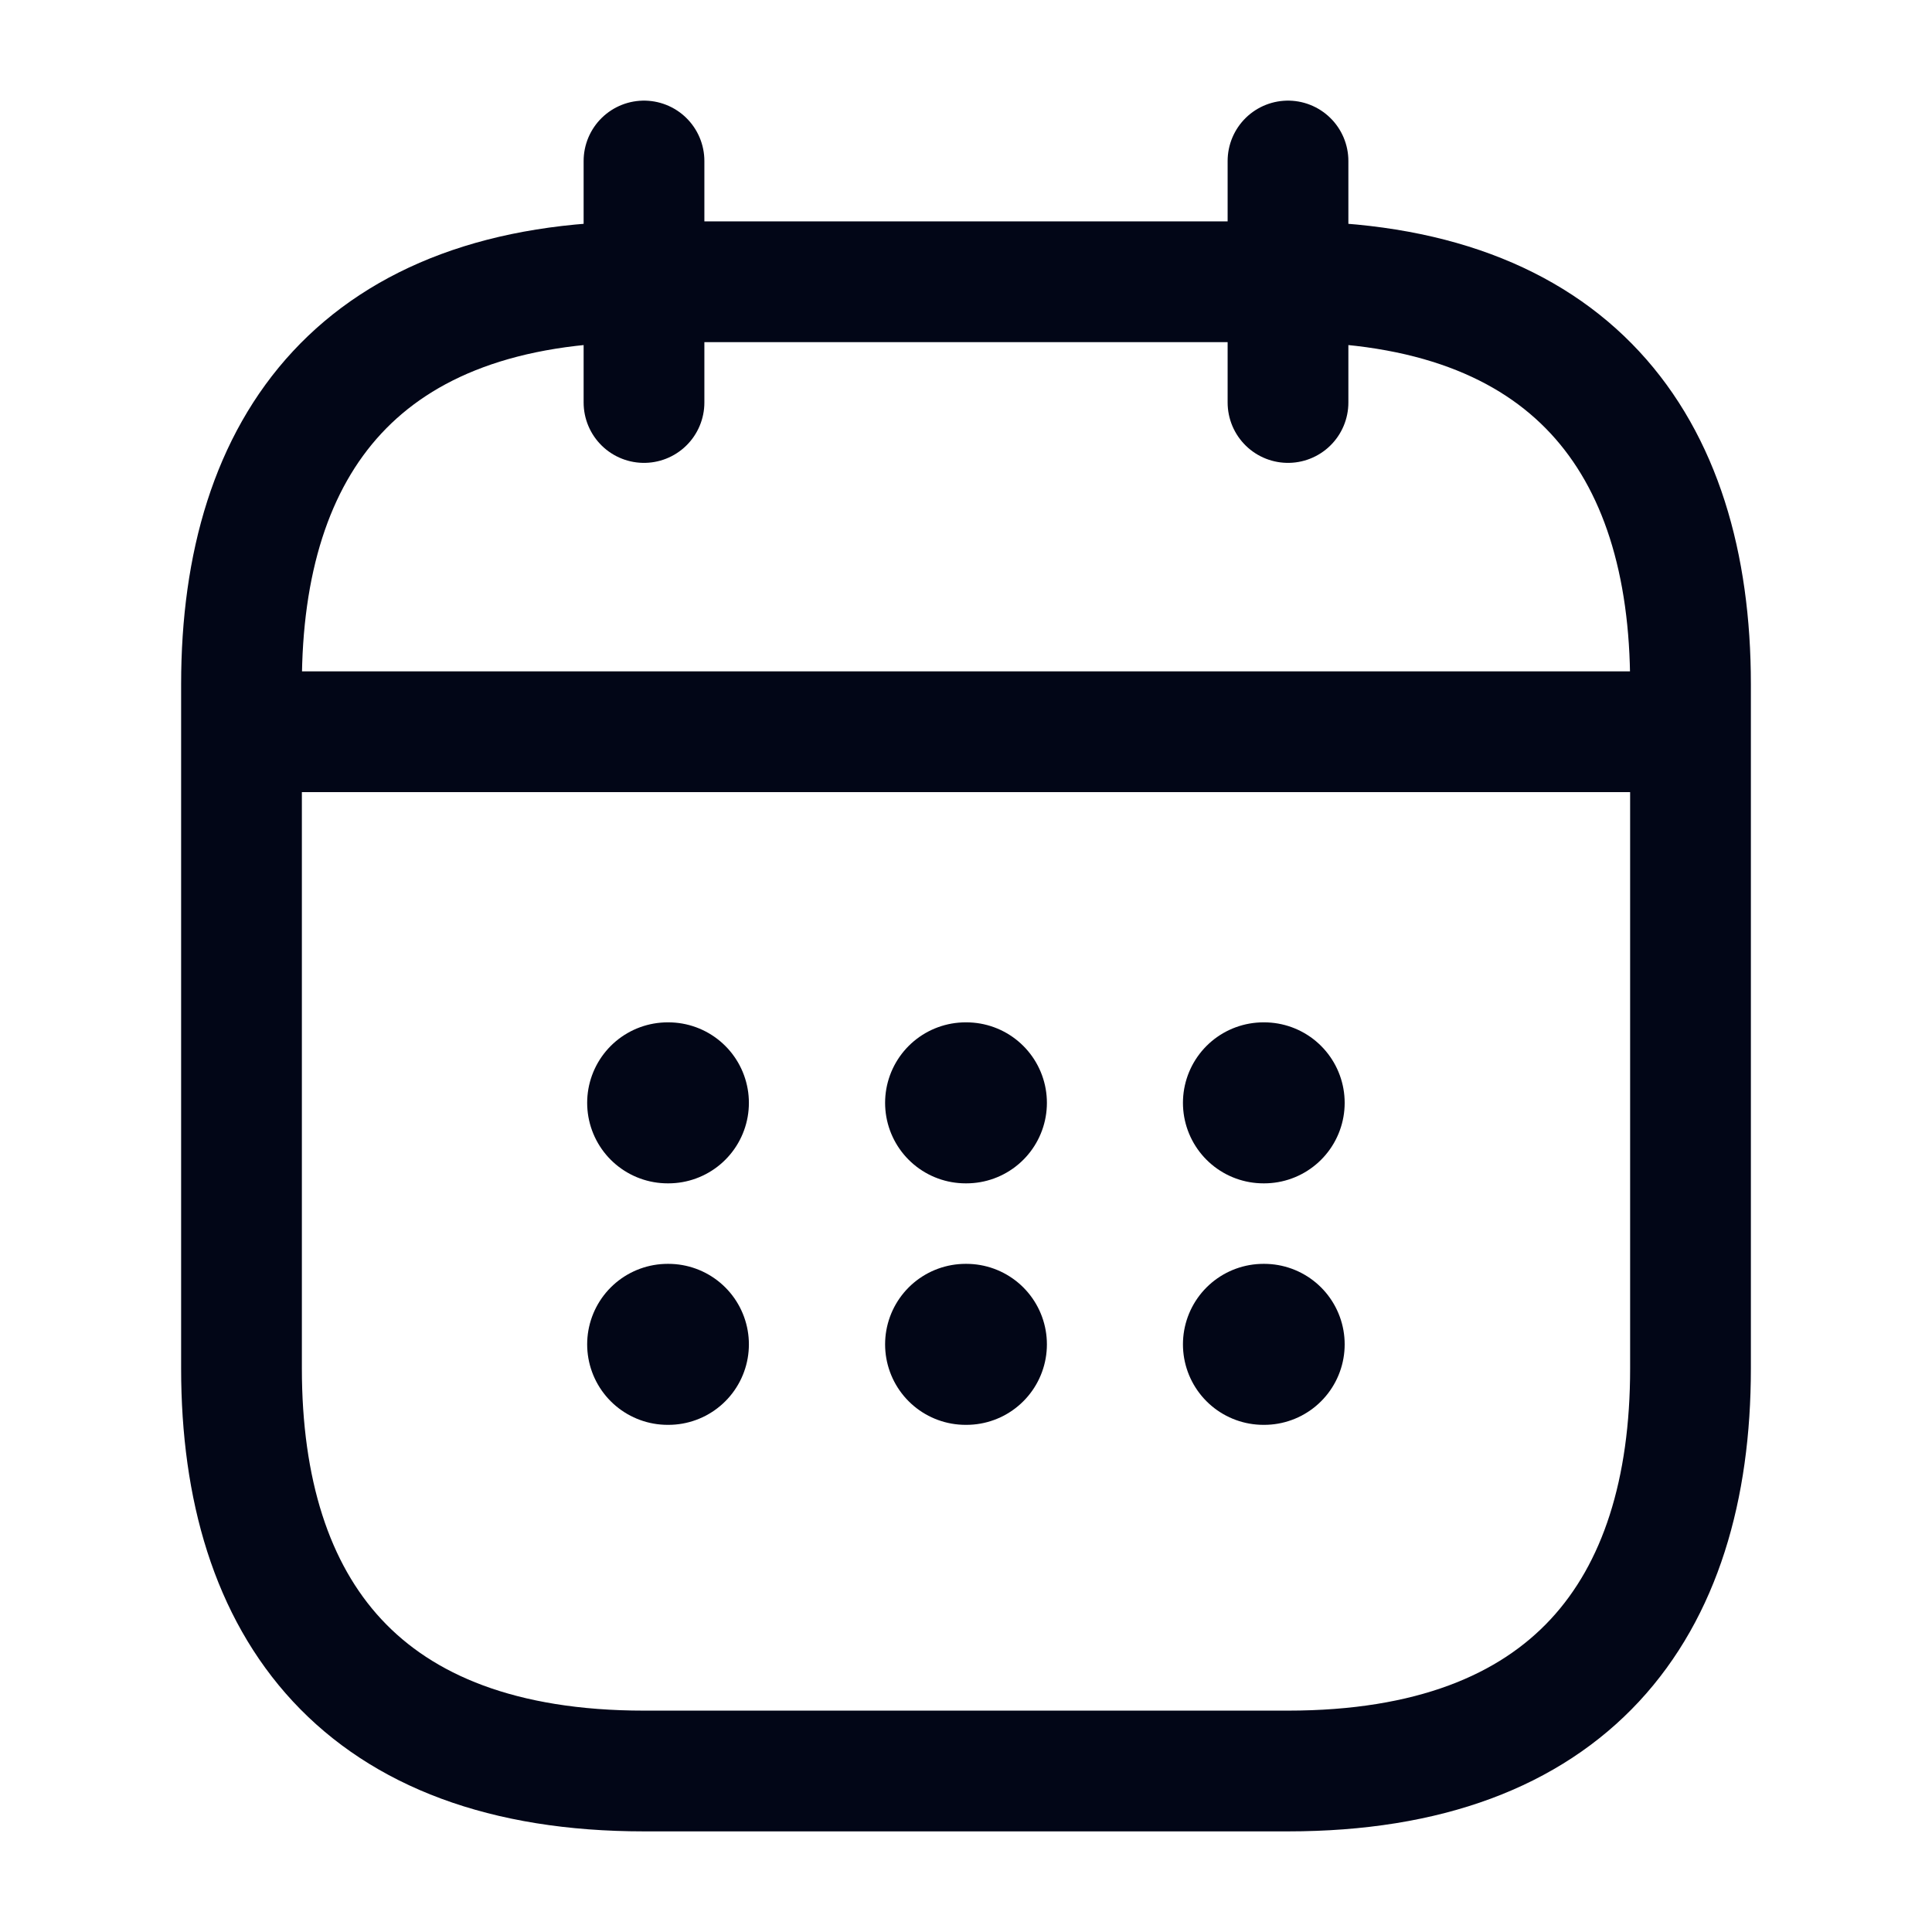 <svg width="24" height="24" viewBox="0 0 24 24" fill="none" xmlns="http://www.w3.org/2000/svg">
<path d="M8 2V5" stroke="#020617" stroke-width="1.5" stroke-miterlimit="10" stroke-linecap="round" stroke-linejoin="round"/>
<path d="M16 2V5" stroke="#020617" stroke-width="1.5" stroke-miterlimit="10" stroke-linecap="round" stroke-linejoin="round"/>
<path d="M3.5 9.09H20.5" stroke="#020617" stroke-width="1.5" stroke-miterlimit="10" stroke-linecap="round" stroke-linejoin="round"/>
<path d="M21 8.5V17C21 20 19.5 22 16 22H8C4.5 22 3 20 3 17V8.5C3 5.5 4.5 3.5 8 3.5H16C19.5 3.5 21 5.5 21 8.5Z" stroke="#020617" stroke-width="1.5" stroke-miterlimit="10" stroke-linecap="round" stroke-linejoin="round"/>
<path d="M15.695 13.7H15.704" stroke="#020617" stroke-width="2" stroke-linecap="round" stroke-linejoin="round"/>
<path d="M15.695 16.7H15.704" stroke="#020617" stroke-width="2" stroke-linecap="round" stroke-linejoin="round"/>
<path d="M11.995 13.7H12.005" stroke="#020617" stroke-width="2" stroke-linecap="round" stroke-linejoin="round"/>
<path d="M11.995 16.7H12.005" stroke="#020617" stroke-width="2" stroke-linecap="round" stroke-linejoin="round"/>
<path d="M8.294 13.7H8.303" stroke="#020617" stroke-width="2" stroke-linecap="round" stroke-linejoin="round"/>
<path d="M8.294 16.7H8.303" stroke="#020617" stroke-width="2" stroke-linecap="round" stroke-linejoin="round"/>
</svg>

